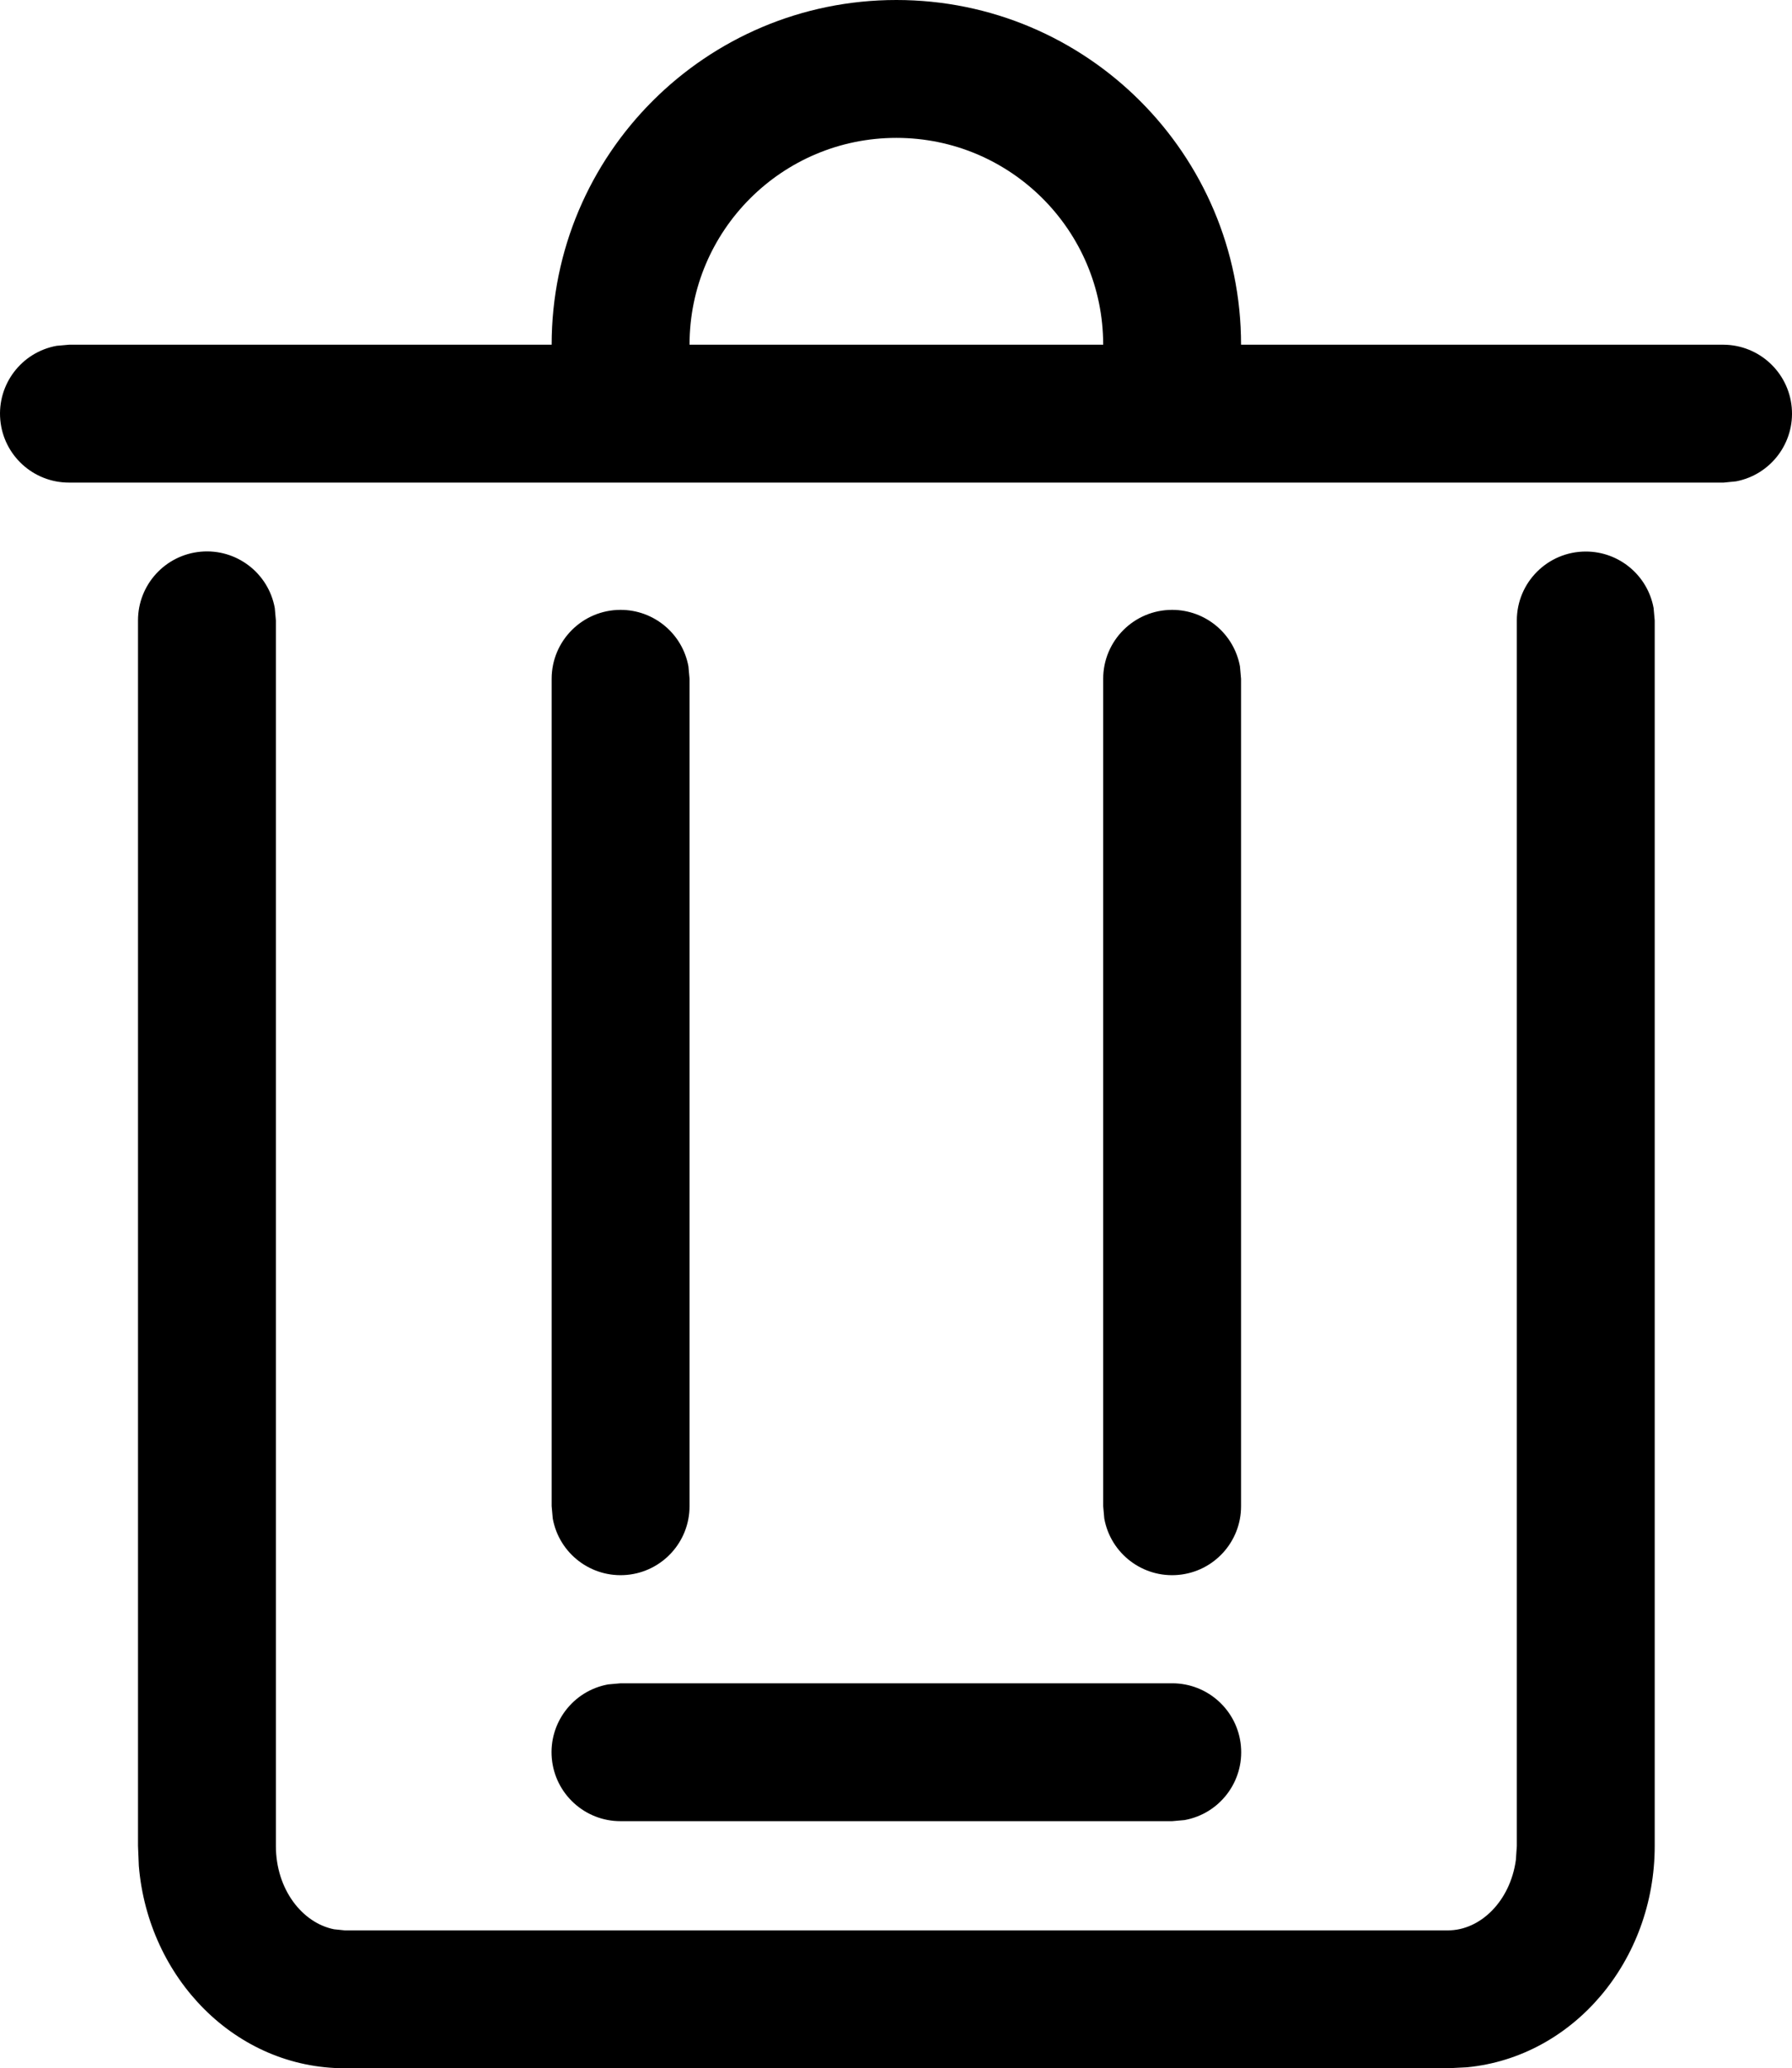 <svg width="129.966px" height="150px" viewBox="0 0 129.966 150" version="1.1" xmlns="http://www.w3.org/2000/svg"
    xmlns:xlink="http://www.w3.org/1999/xlink">
    <g stroke="none" stroke-width="1" fill="none" fill-rule="evenodd">
        <g fill="currentColor" fill-rule="nonzero">
            <path
                d="M125.009,25 C127.579,25.022 129.713,26.989 129.946,29.548 C130.178,32.107 128.433,34.425 125.909,34.91 L125.009,35 L5.009,35 C2.42,35.005 0.255,33.031 0.021,30.452 C-0.213,27.872 1.561,25.541 4.109,25.08 L5.009,25 L125.009,25 Z">
            </path>
            <path
                d="M65.009,0 C78.817,0 90.009,11.193 90.009,25 C90.009,27.761 87.771,30 85.009,30 C82.248,30 80.009,27.761 80.009,25 C80.009,16.716 73.294,10 65.009,10 C56.725,10 50.009,16.716 50.009,25 C50.009,27.761 47.771,30 45.009,30 C42.248,30 40.009,27.761 40.009,25 C40.009,11.193 51.202,0 65.009,0 L65.009,0 Z M115.009,40 C117.424,39.999 119.495,41.725 119.929,44.1 L120.009,45 L120.009,133.88 C120.009,142.18 114.129,149.18 106.389,149.93 L105.009,150 L25.009,150 C17.069,150 10.749,143.46 10.069,135.33 L10.009,133.88 L10.009,45 C10.005,42.41 11.978,40.245 14.558,40.011 C17.137,39.777 19.468,41.552 19.929,44.1 L20.009,45 L20.009,133.88 C20.009,137.02 21.919,139.46 24.229,139.92 L25.009,140 L105.009,140 C107.379,140 109.529,137.87 109.939,134.9 L110.009,133.88 L110.009,45 C110.009,42.239 112.248,40 115.009,40 L115.009,40 Z">
            </path>
            <path
                d="M85.009,122.08 C87.599,122.075 89.764,124.049 89.998,126.628 C90.232,129.208 88.458,131.539 85.909,132 L85.009,132.08 L45.009,132.08 C42.42,132.085 40.255,130.111 40.021,127.532 C39.787,124.952 41.561,122.621 44.109,122.16 L45.009,122.08 L85.009,122.08 L85.009,122.08 Z M85.009,44.23 C87.424,44.229 89.495,45.955 89.929,48.33 L90.009,49.23 L90.009,109.23 C90.014,111.82 88.041,113.985 85.461,114.219 C82.882,114.453 80.551,112.678 80.089,110.13 L80.009,109.23 L80.009,49.23 C80.009,46.469 82.248,44.23 85.009,44.23 L85.009,44.23 Z M45.009,44.23 C47.424,44.229 49.495,45.955 49.929,48.33 L50.009,49.23 L50.009,109.23 C50.014,111.82 48.041,113.985 45.461,114.219 C42.882,114.453 40.551,112.678 40.089,110.13 L40.009,109.23 L40.009,49.23 C40.009,46.469 42.248,44.23 45.009,44.23 L45.009,44.23 Z">
            </path>
        </g>
    </g>
</svg>